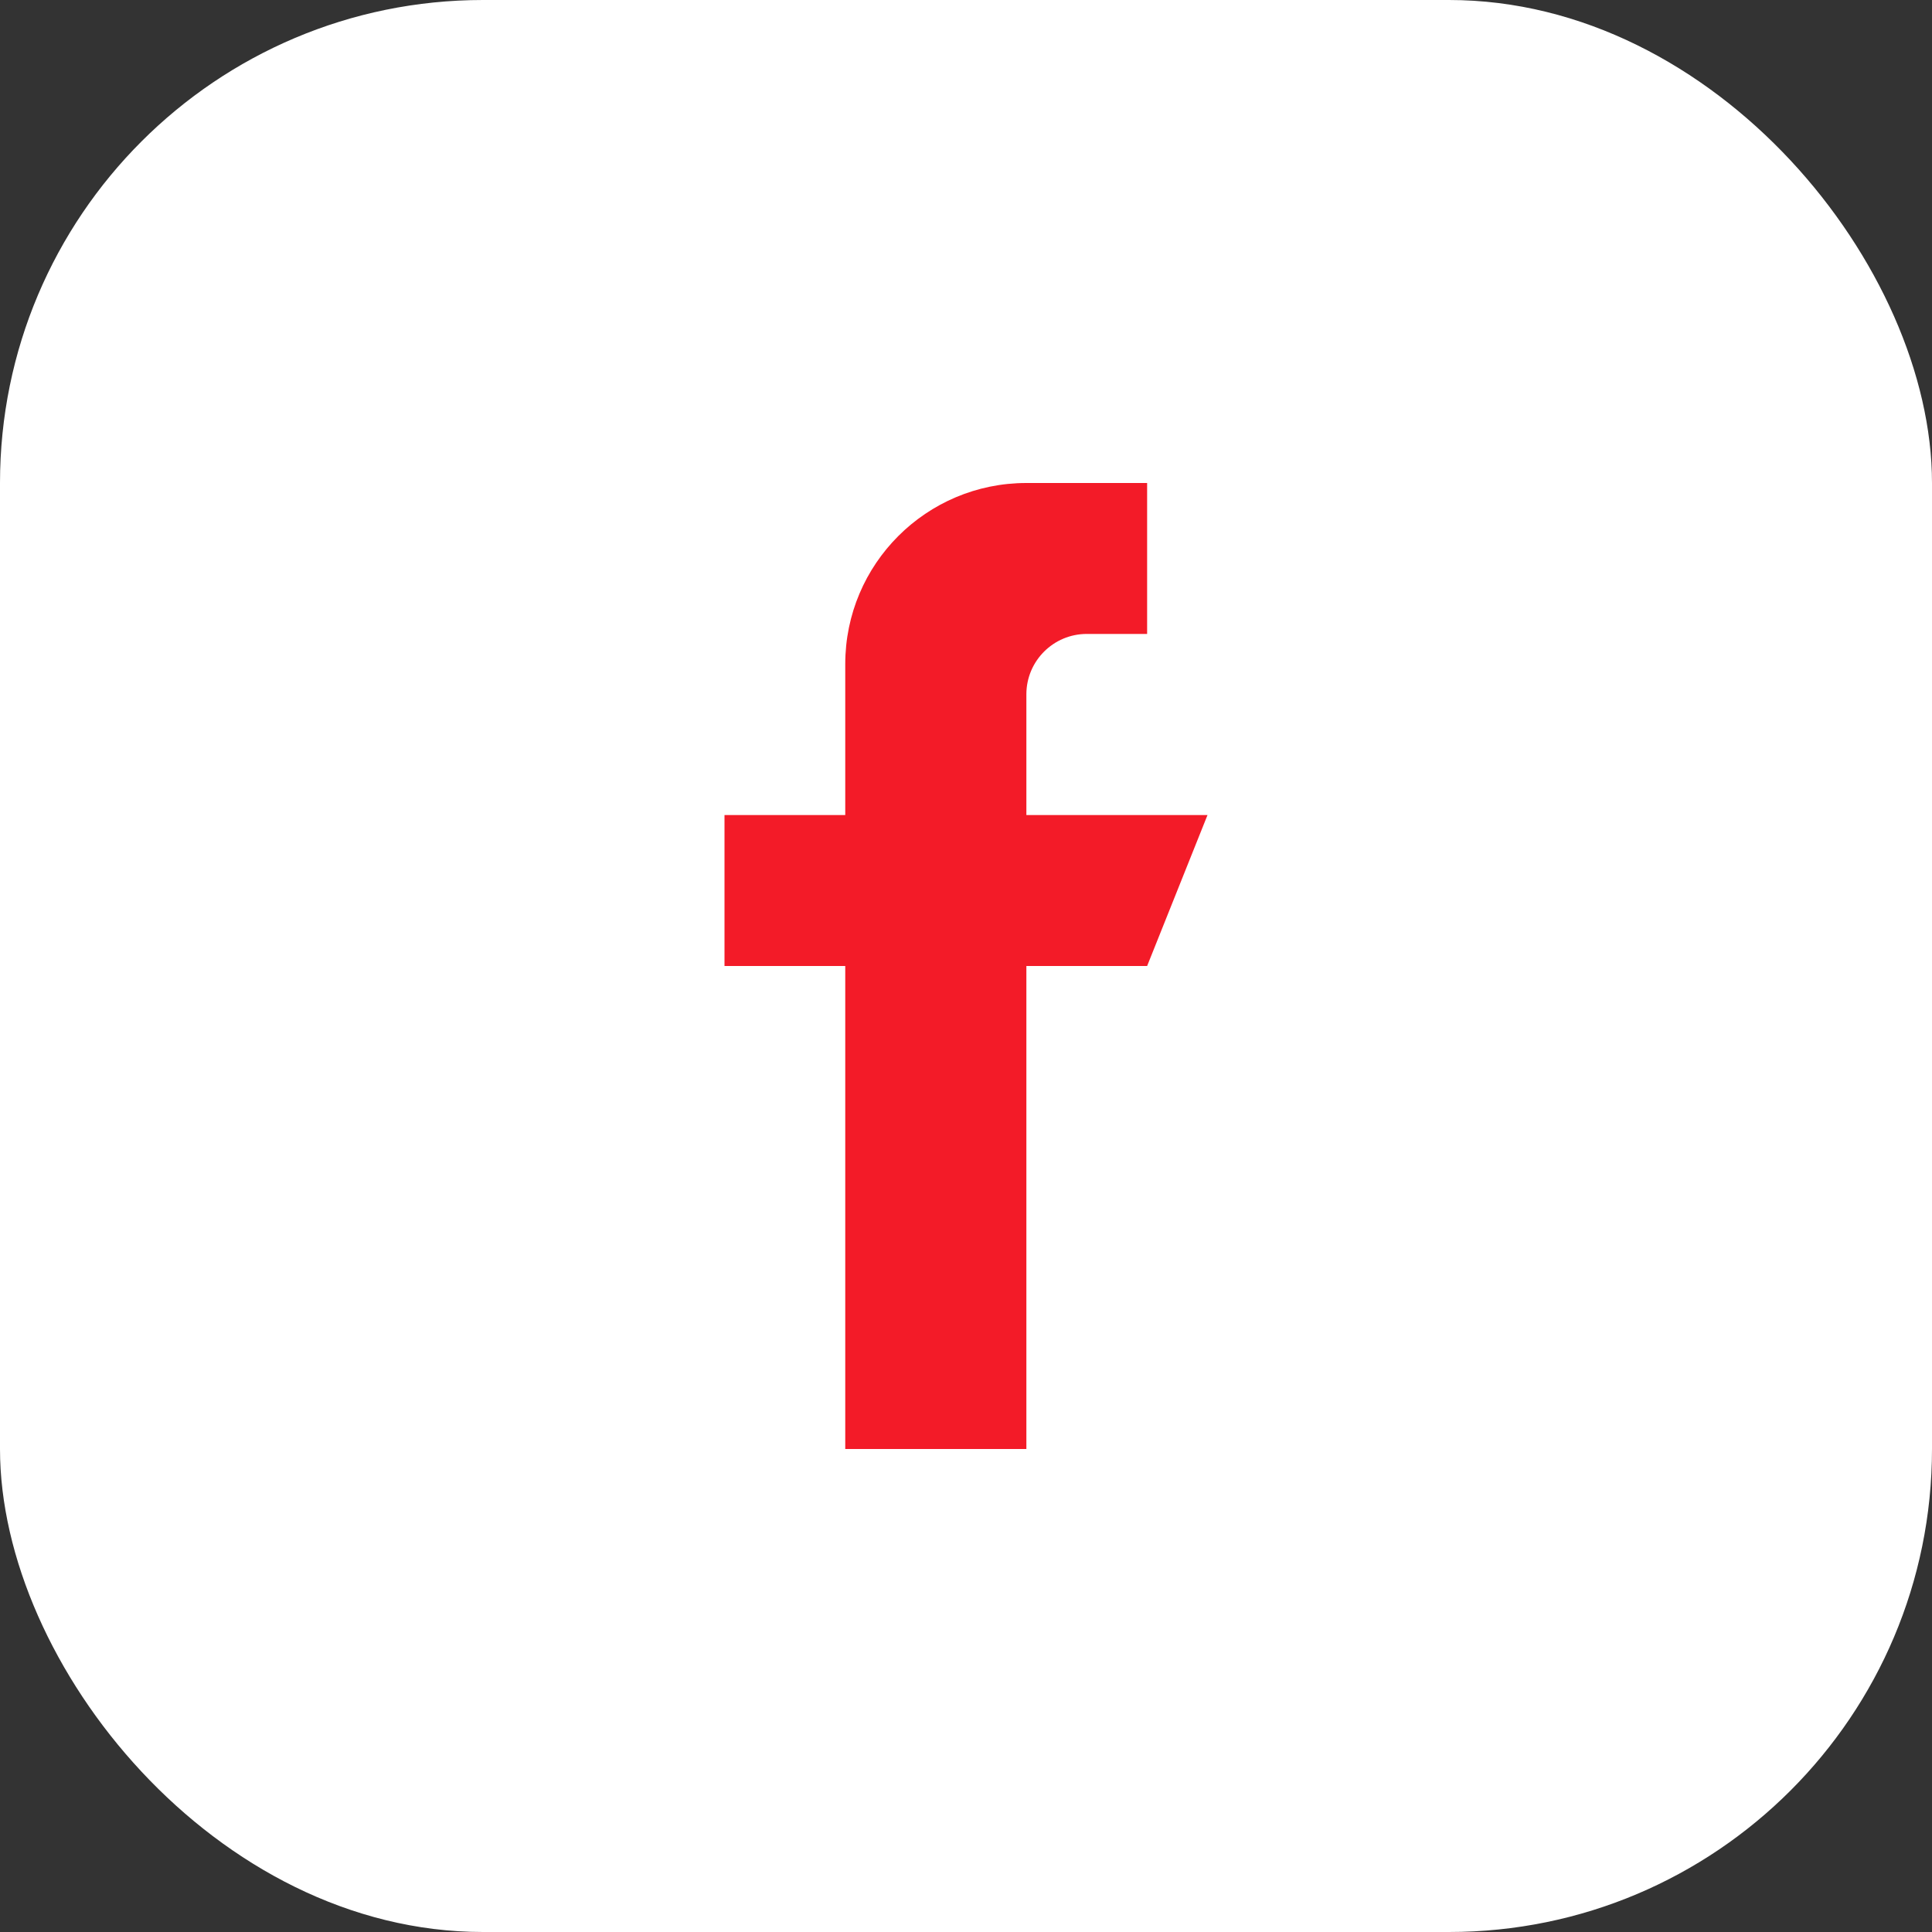 <svg width="32" height="32" viewBox="0 0 32 32" fill="none" xmlns="http://www.w3.org/2000/svg">
<rect x="0" y="0" width="32" height="32" fill="#333333" stroke="none"/>
<rect width="32" height="32" rx="8" fill="white"/>
<path d="M20 13.5H17V11.5C17 10.948 17.448 10.5 18 10.5H19V8H17C15.343 8 14 9.343 14 11V13.5H12V16H14V24H17V16H19L20 13.5Z" fill="#F31B28"/>
</svg>
